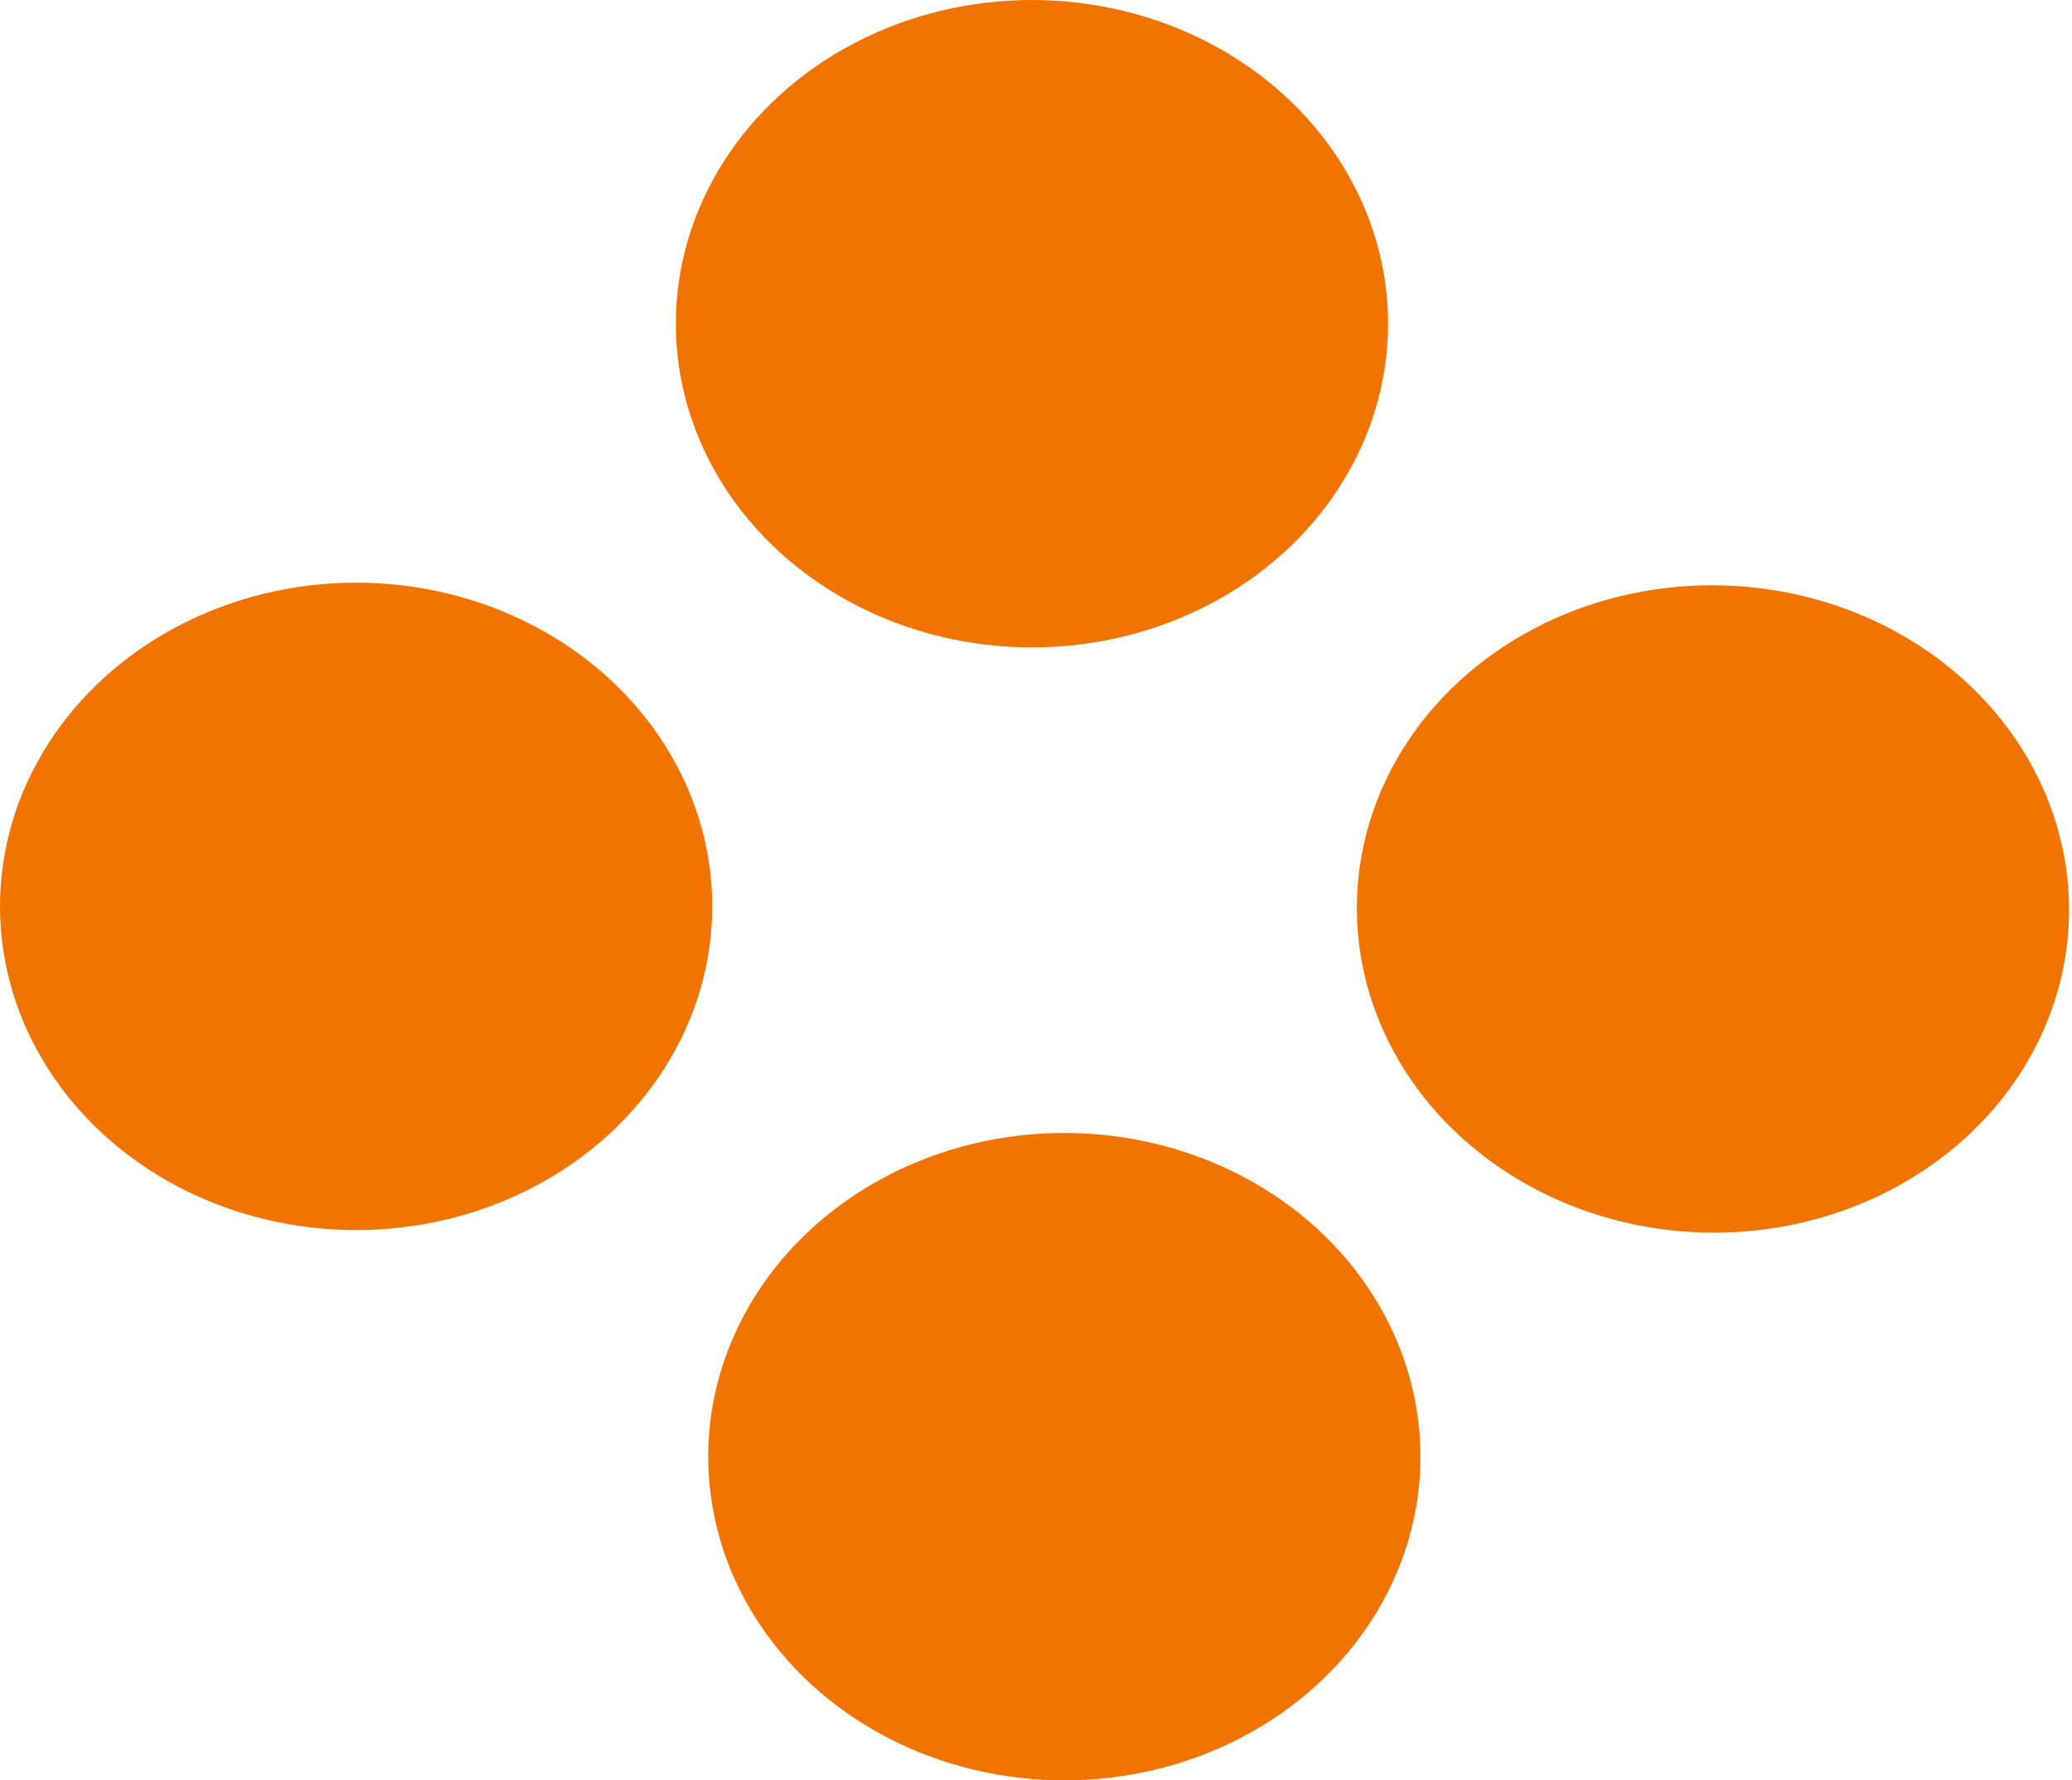<svg width="64" height="55" viewBox="0 0 64 55" fill="none" xmlns="http://www.w3.org/2000/svg">
<ellipse rx="11" ry="10" transform="matrix(1 0 0.003 1 52.91 28.08)" fill="#F27400"/>
<ellipse cx="11" cy="28" rx="11" ry="10" fill="#F27400"/>
<ellipse cx="32.875" cy="45" rx="11" ry="10" fill="#F27400"/>
<ellipse cx="31.875" cy="10" rx="11" ry="10" fill="#F27400"/>
</svg>
